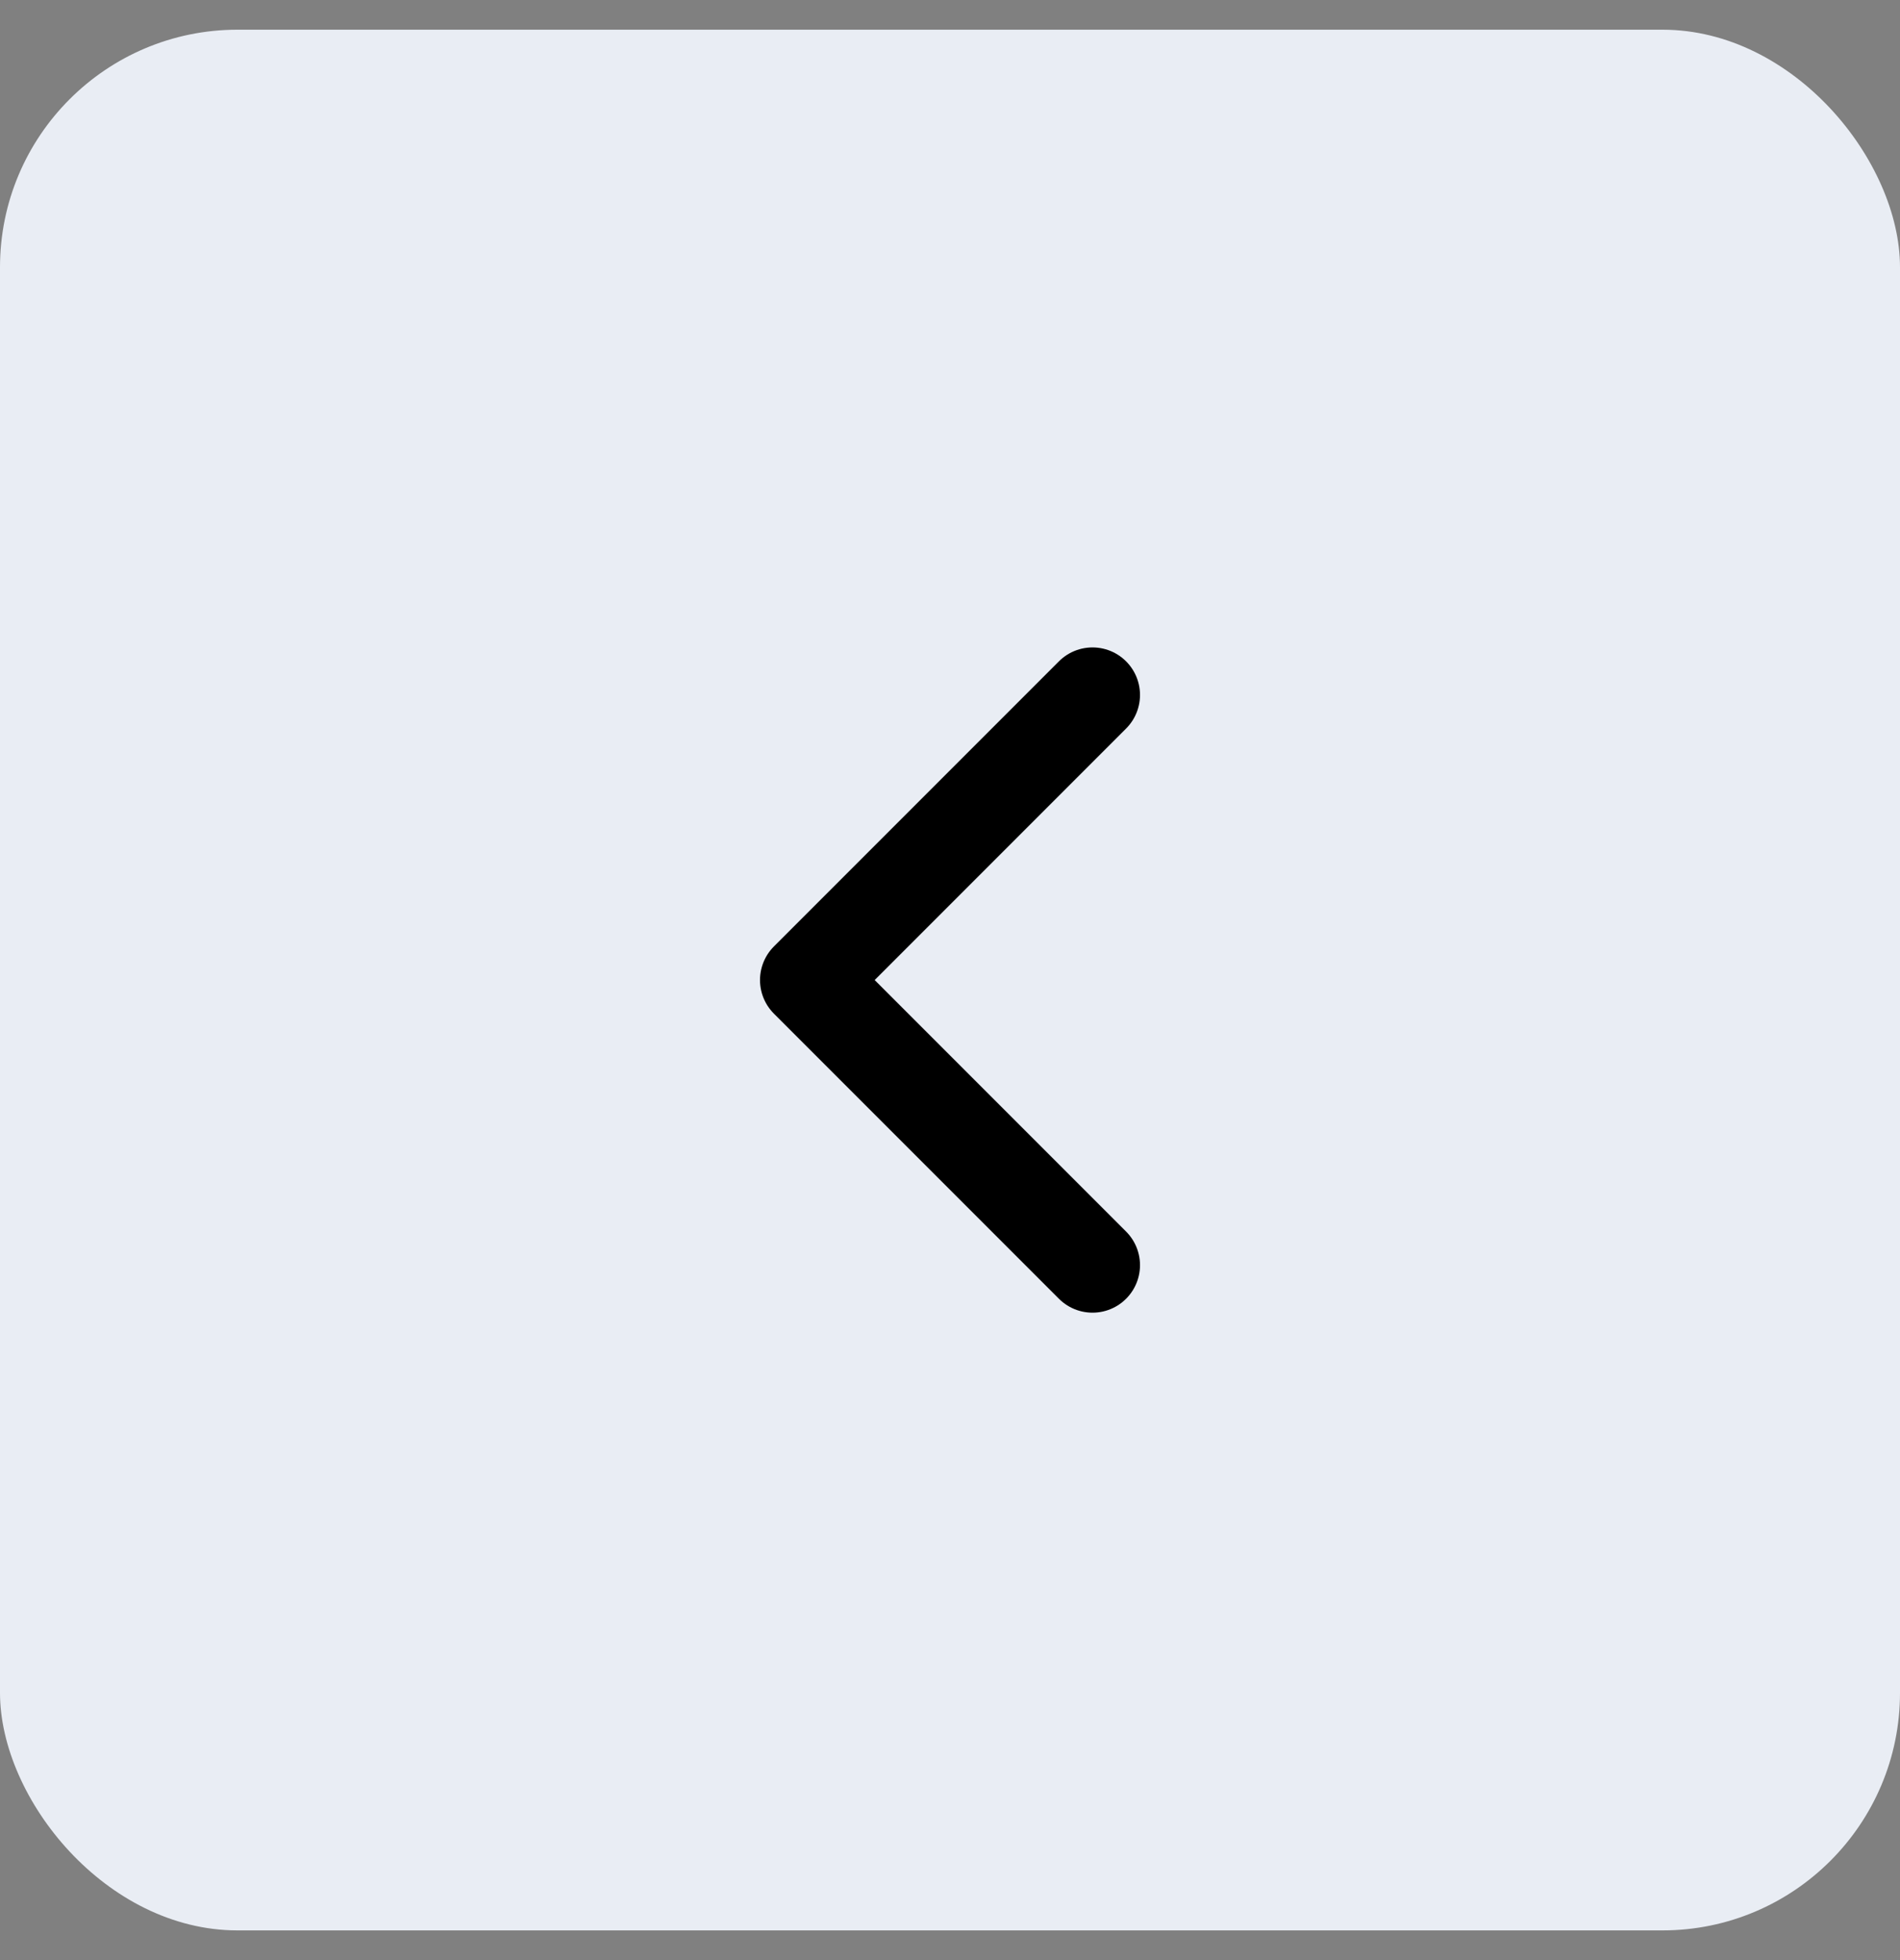 <svg width="32" height="33" viewBox="0 0 32 33" fill="none" xmlns="http://www.w3.org/2000/svg">
<rect x="0" y="0" width="32" height="33" fill="#808080" stroke="none"/>
<rect y="0.5" width="32" height="32" rx="4" fill="#E9EDF4"/>
<path d="M18.4 21.3L13.6 16.5L18.4 11.7" stroke="black" stroke-width="1.6" stroke-linecap="round" stroke-linejoin="round"/>
</svg>
